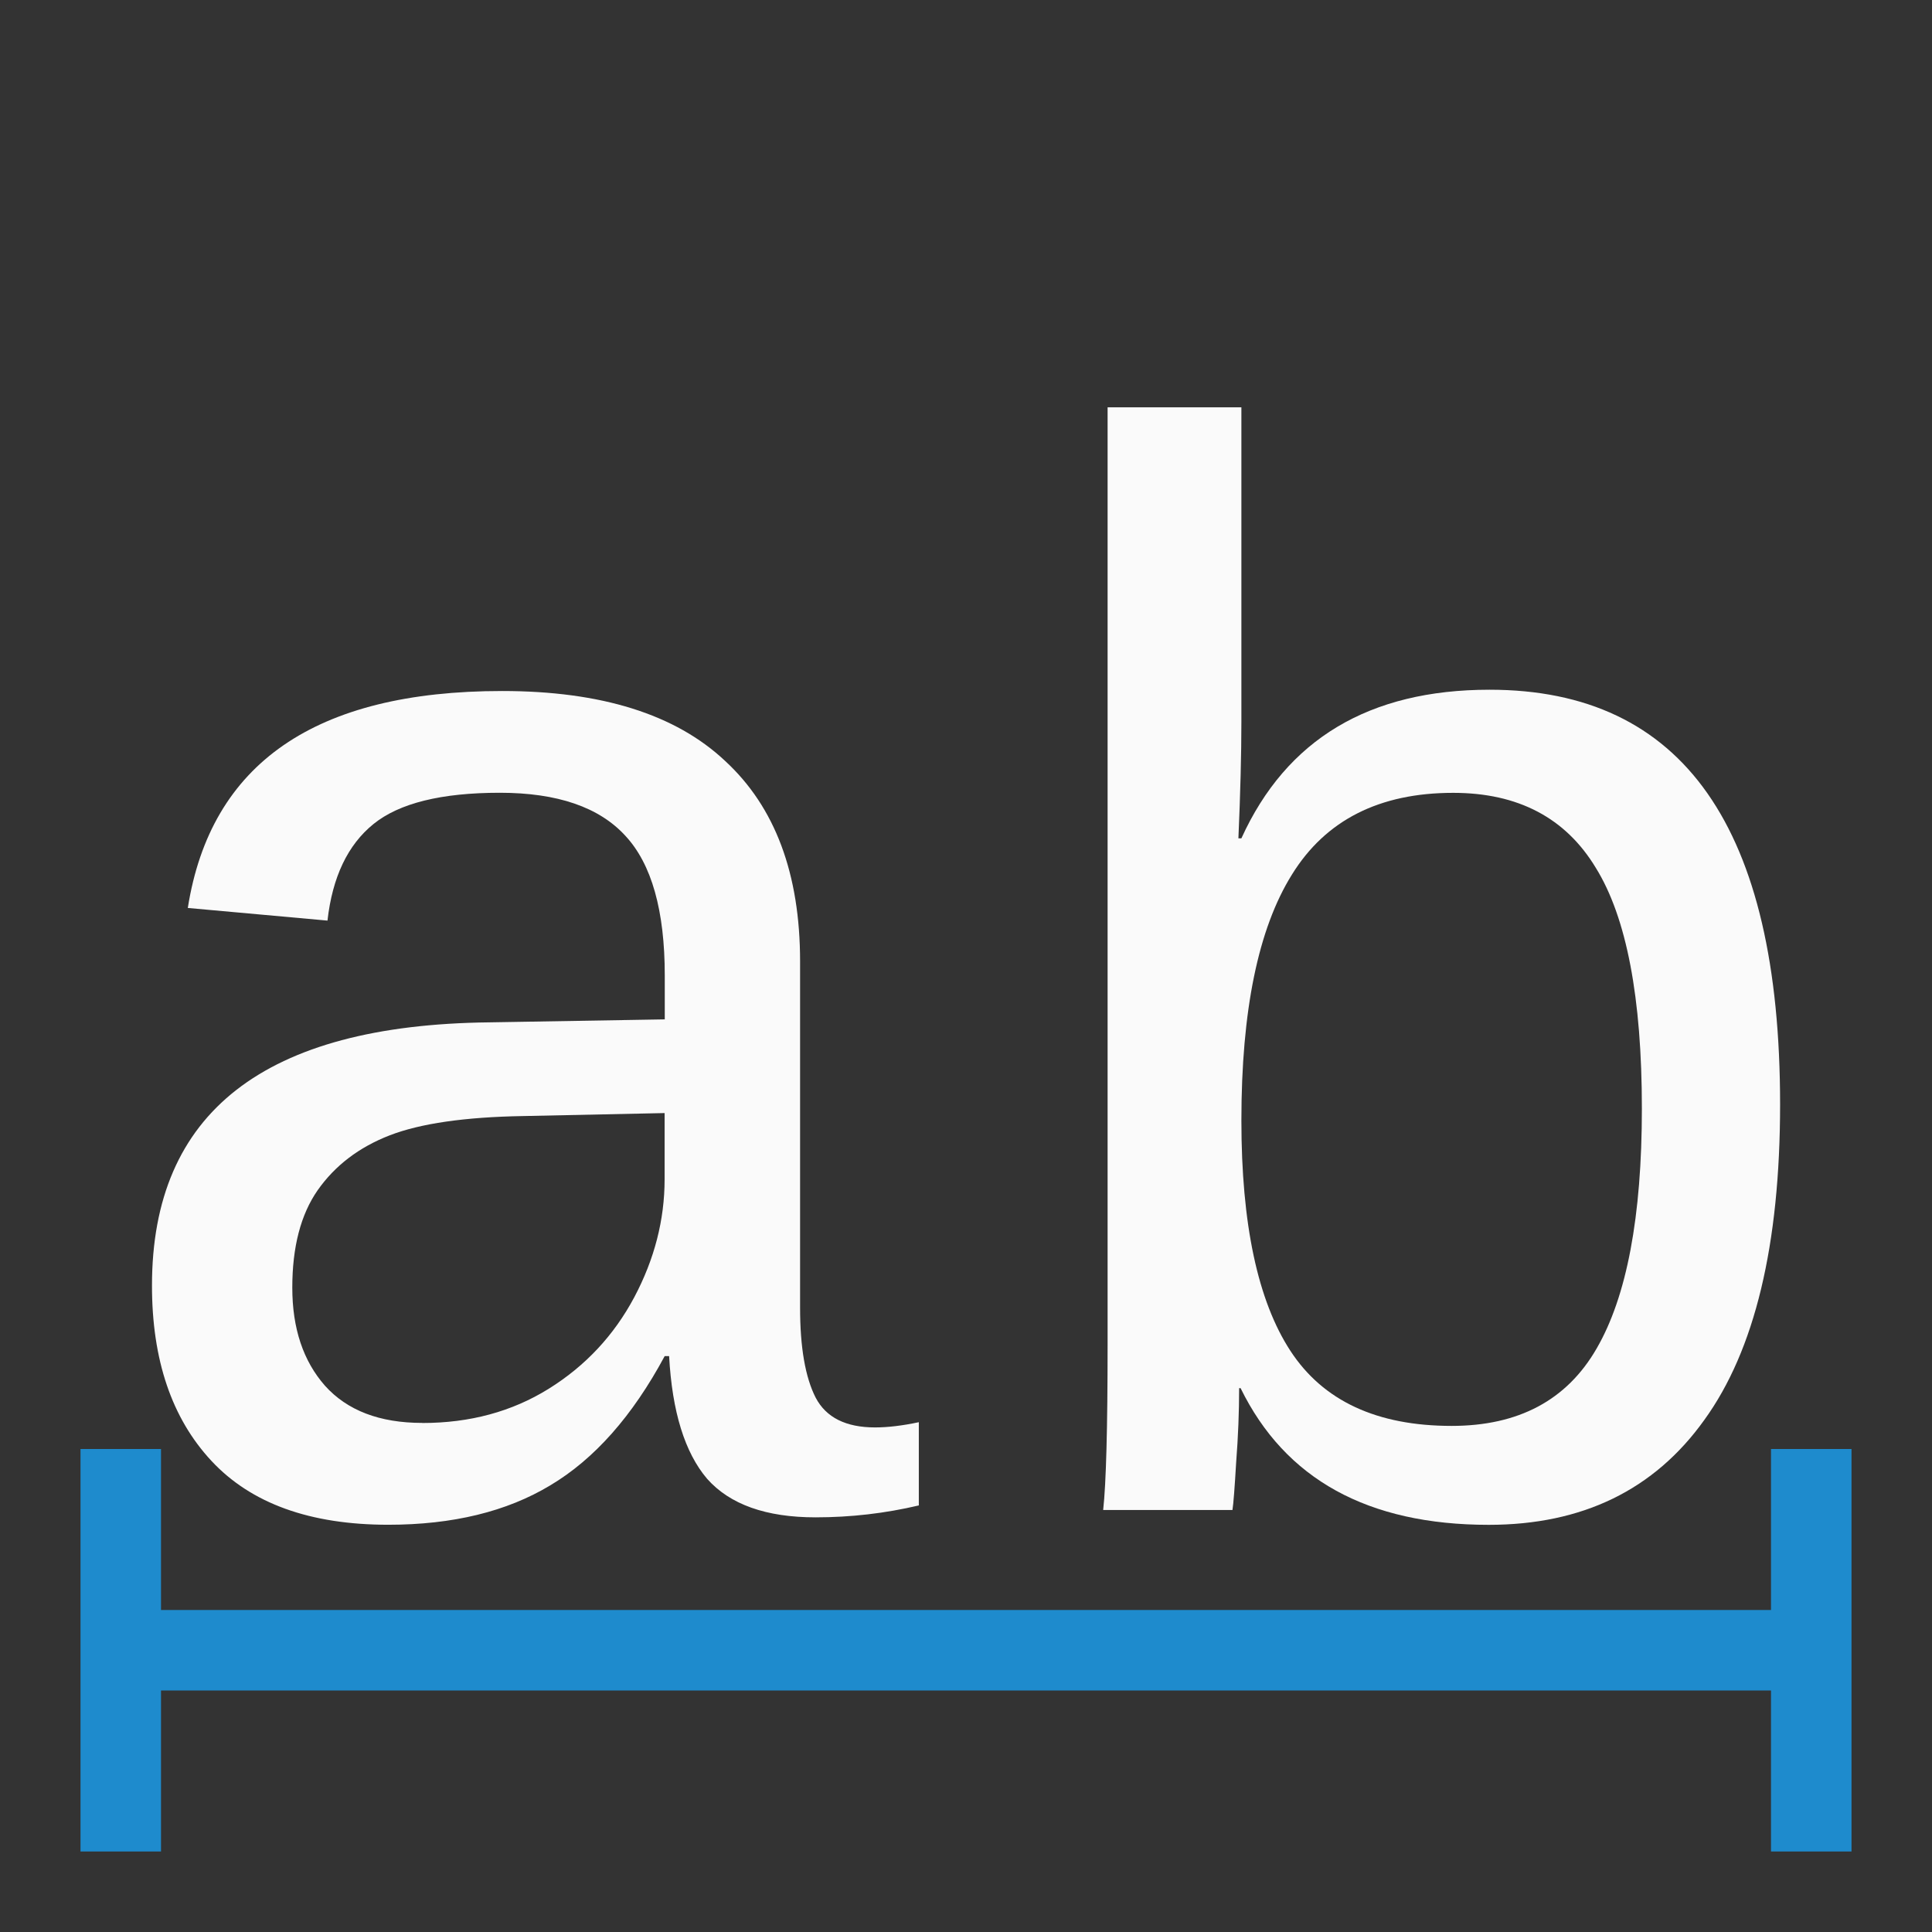<svg version="1.1" viewBox="0 0 24 24" xmlns="http://www.w3.org/2000/svg"><rect x="0" y="0" width="24" height="24" fill="#333333" stroke="none"/><g fill="#fafafa" stroke-linecap="round" stroke-linejoin="round" aria-label="ab"><path d="m10.869 17.732q0.24 0 0.545-0.065v1.034q-0.628 0.148-1.283 0.148-0.923 0-1.348-0.48-0.415-0.489-0.471-1.523h-0.055q-0.6 1.117-1.422 1.606-0.812 0.489-2.012 0.489-1.458 0-2.197-0.794t-0.738-2.179q0-3.222 4.191-3.268l2.179-0.037v-0.545q0-1.209-0.489-1.735-0.489-0.535-1.56-0.535-1.089 0-1.569 0.388-0.48 0.388-0.572 1.2l-1.735-0.157q0.425-2.695 3.905-2.695 1.846 0 2.769 0.868 0.932 0.858 0.932 2.492v4.302q0 0.738 0.194 1.117 0.194 0.369 0.738 0.369zm-5.622-0.055q0.886 0 1.569-0.425 0.683-0.425 1.062-1.135 0.378-0.711 0.378-1.468v-0.822l-1.754 0.037q-1.089 0.018-1.662 0.24-0.572 0.222-0.895 0.683-0.314 0.452-0.314 1.209 0 0.757 0.406 1.218 0.415 0.462 1.209 0.462z"/><path d="m22.113 13.717q0 2.622-0.942 3.923-0.932 1.302-2.677 1.302-2.252 0-3.083-1.698h-0.018q0 0.443-0.037 0.923-0.028 0.48-0.046 0.591h-1.606q0.055-0.498 0.055-2.058v-11.64h1.662v3.905q0 0.6-0.037 1.449h0.037q0.84-1.846 3.083-1.846 3.609 0 3.609 5.151zm-1.717 0.055q0-2.068-0.572-2.991-0.563-0.932-1.772-0.932-1.375 0-2.003 1.015-0.628 1.006-0.628 3.055 0 1.929 0.609 2.862 0.609 0.932 2.003 0.932 1.246 0 1.8-0.96 0.563-0.969 0.563-2.982z"/></g><path d="m1 18v5h1v-2h20v2h1v-5h-1v2h-20v-2h-1z" color="#000000" fill="#1e8bcd" stroke-linecap="round" stroke-linejoin="round" style="-inkscape-stroke:none"/></svg>
